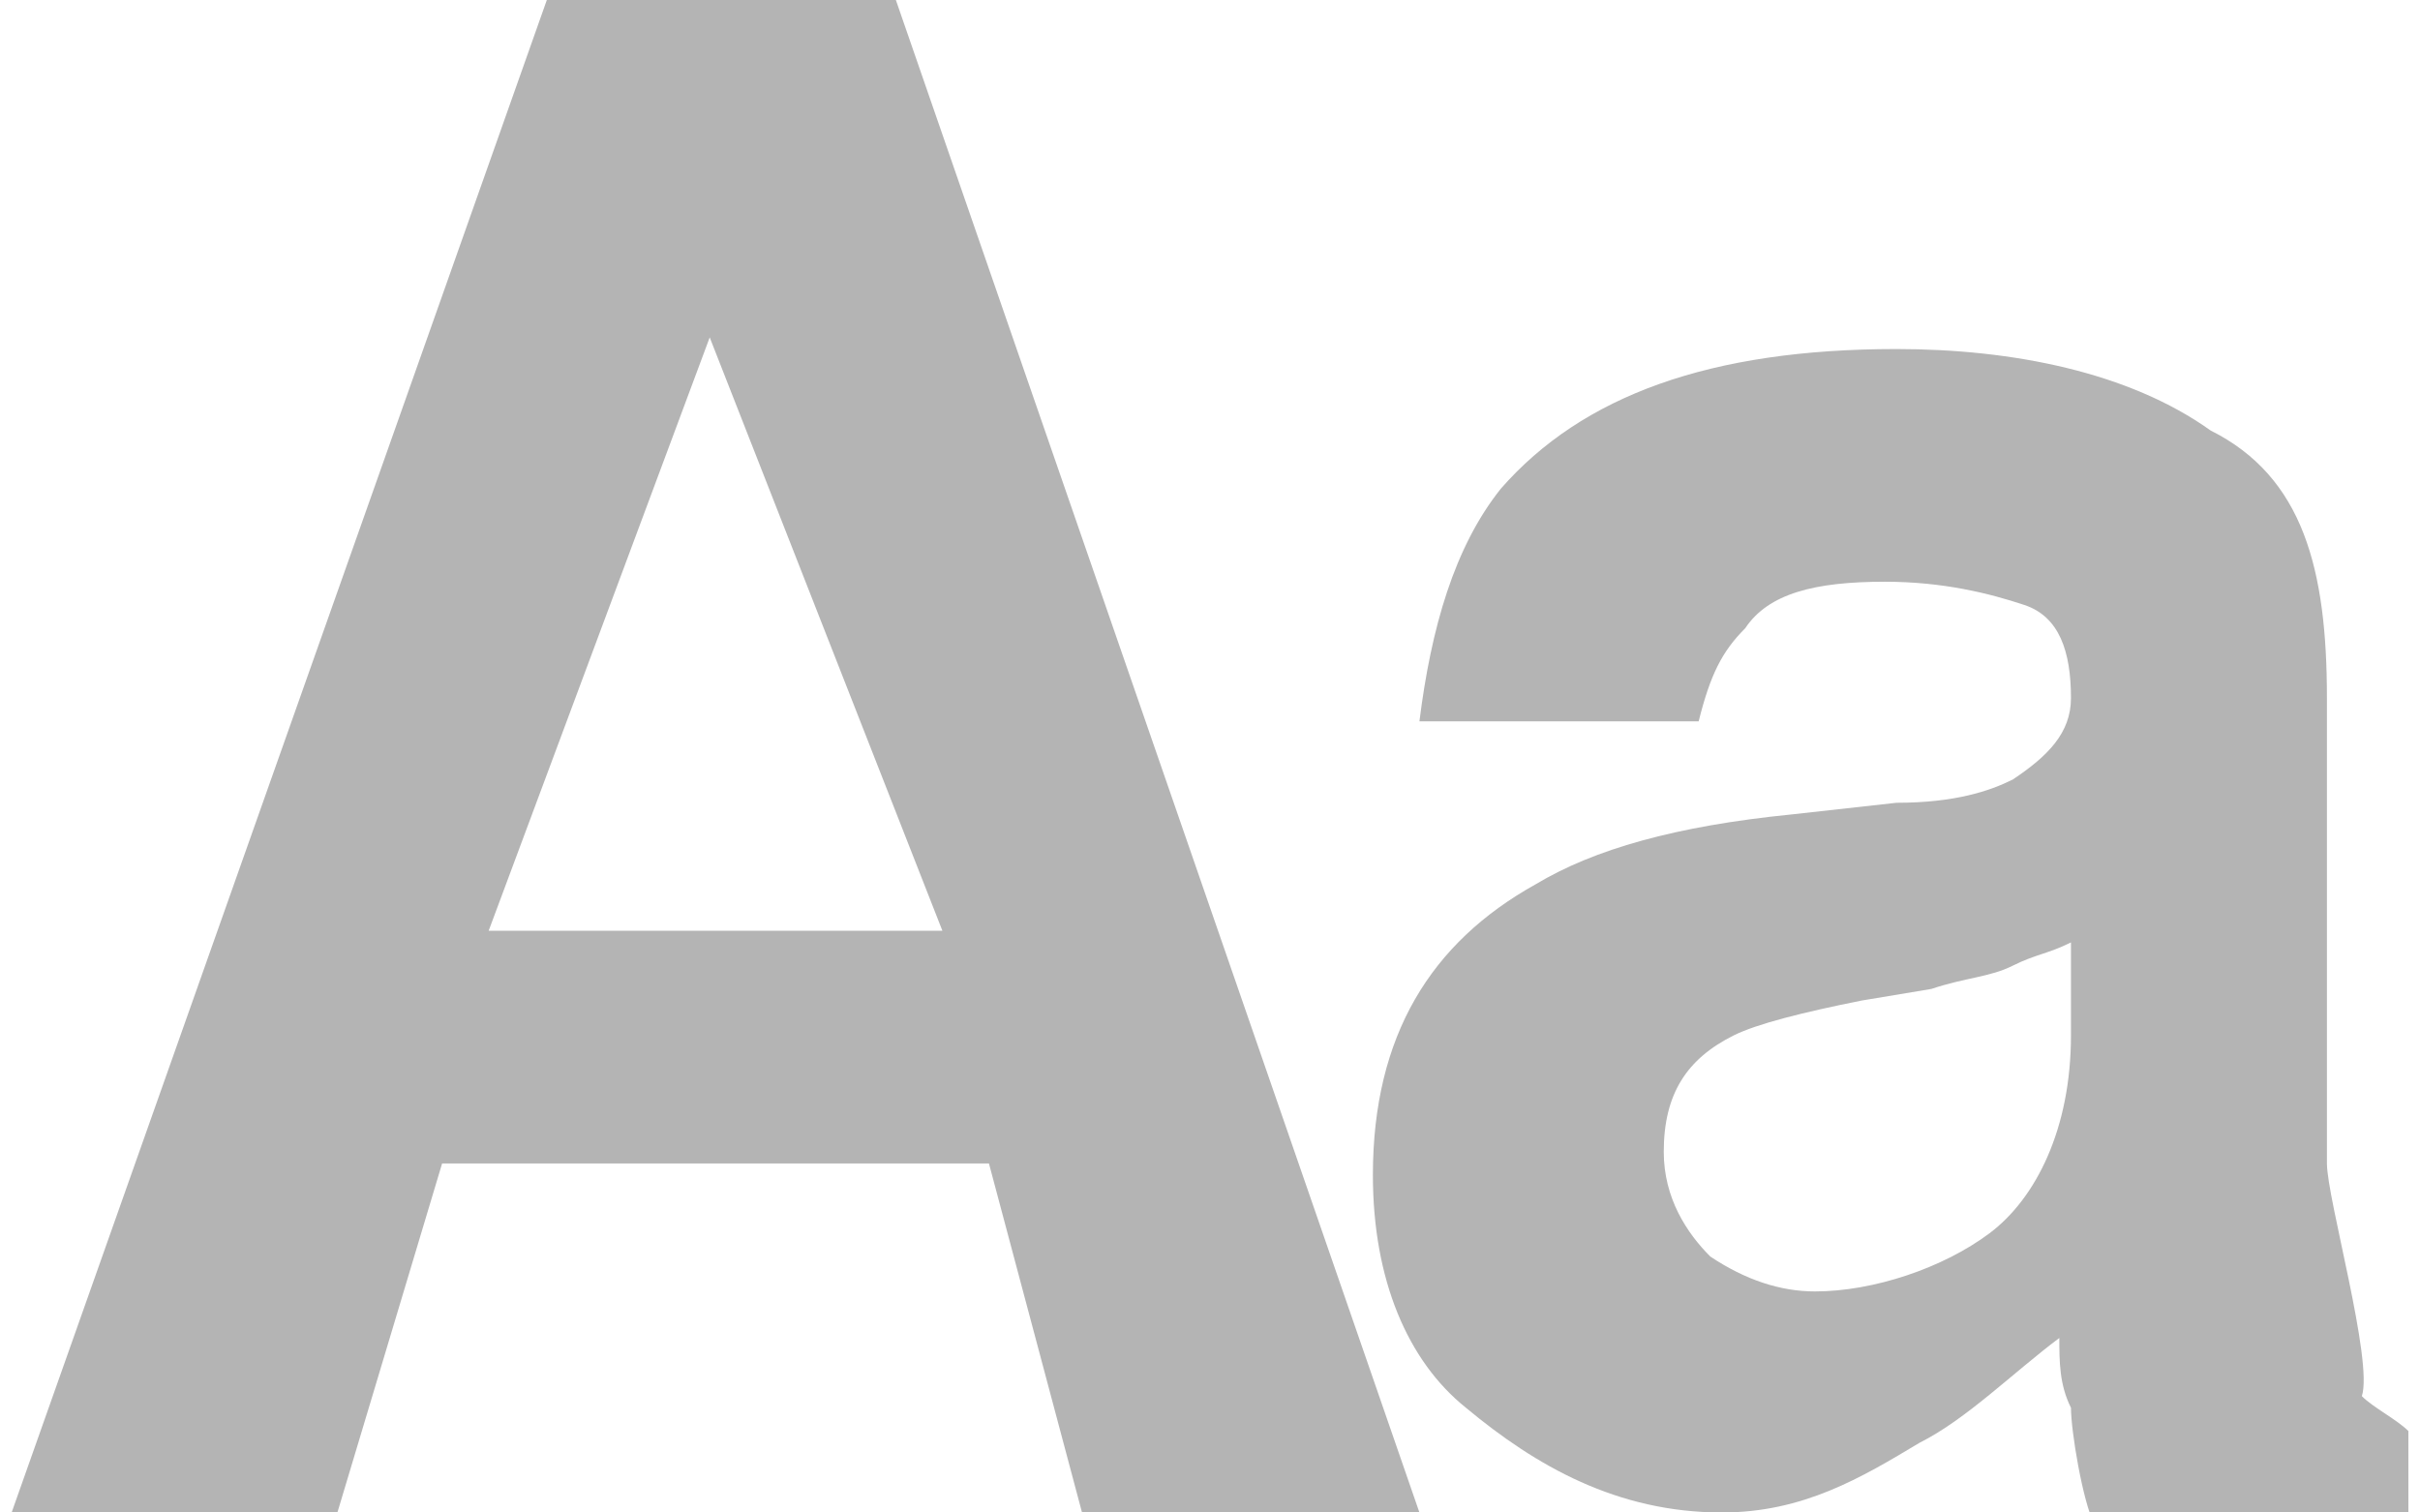 <svg id="managed-icon__posts-text" fill="#b4b4b4" viewBox="0 0 20.8 13">
  <path
    d="M.1 13h2.8l.9-3h4.7l.8 3h2.9L7.7 0h-3L.1 13zm6-10.1l2 5.1H4.2l1.9-5.1zM20 10V6c0-1.1-.2-1.9-1-2.3-.7-.5-1.7-.7-2.7-.7-1.6 0-2.7.4-3.4 1.2-.4.5-.6 1.2-.7 2h2.4c.1-.4.2-.6.4-.8.2-.3.6-.4 1.2-.4.5 0 .9.1 1.2.2.3.1.4.4.4.8 0 .3-.2.5-.5.7-.2.1-.5.2-1 .2l-.9.1c-1 .1-1.7.3-2.2.6-.9.5-1.4 1.3-1.4 2.5 0 .9.3 1.6.8 2 .6.5 1.3.9 2.2.9.7 0 1.2-.3 1.7-.6.4-.2.8-.6 1.2-.9 0 .2 0 .4.1.6 0 .2.1.8.2 1h2.7v-.8c-.1-.1-.3-.2-.4-.3.1-.3-.3-1.7-.3-2zm-2.2-1.1c0 .8-.3 1.4-.7 1.7-.4.3-1 .5-1.5.5-.3 0-.6-.1-.9-.3-.2-.2-.4-.5-.4-.9 0-.5.2-.8.6-1 .2-.1.6-.2 1.1-.3l.6-.1c.3-.1.5-.1.7-.2.2-.1.3-.1.5-.2v.8z" />
</svg>
